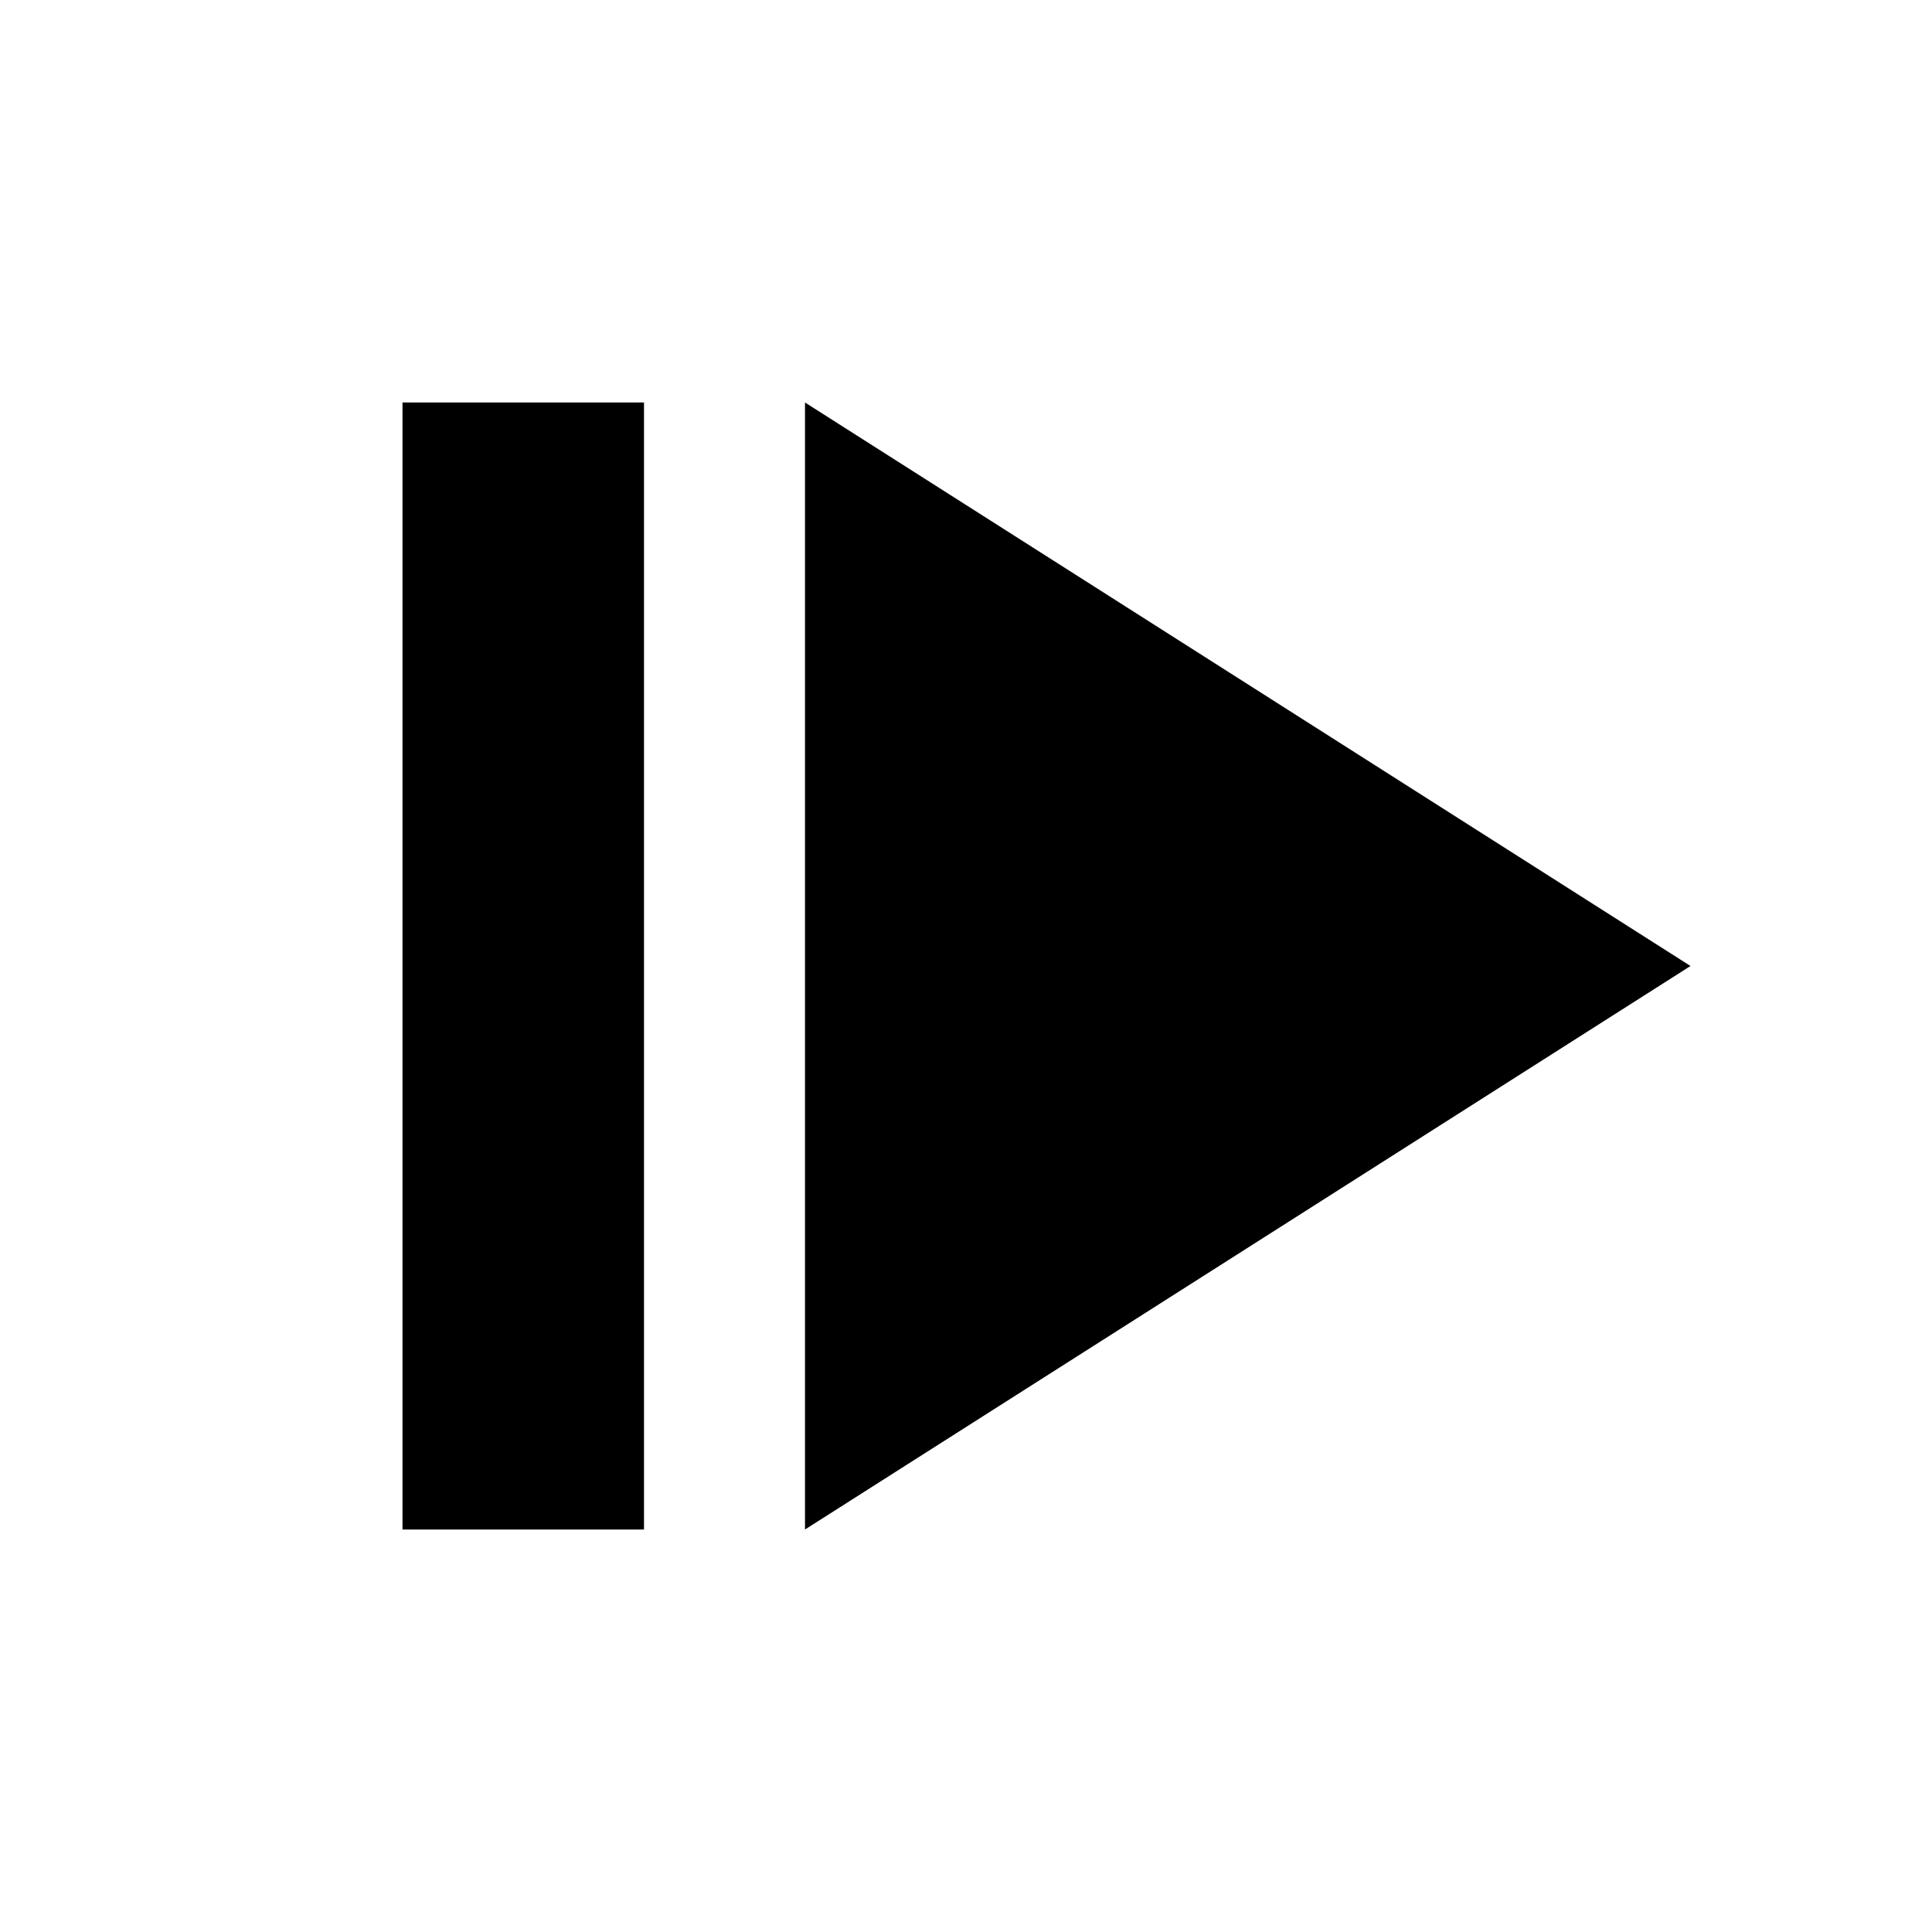 <svg xmlns="http://www.w3.org/2000/svg" xmlns:xlink="http://www.w3.org/1999/xlink" id="mdi-step-forward" width="24" height="24" version="1.1" viewBox="0 0 24 24"><path d="M5,5V19H8V5M10,5V19L21,12"/></svg>